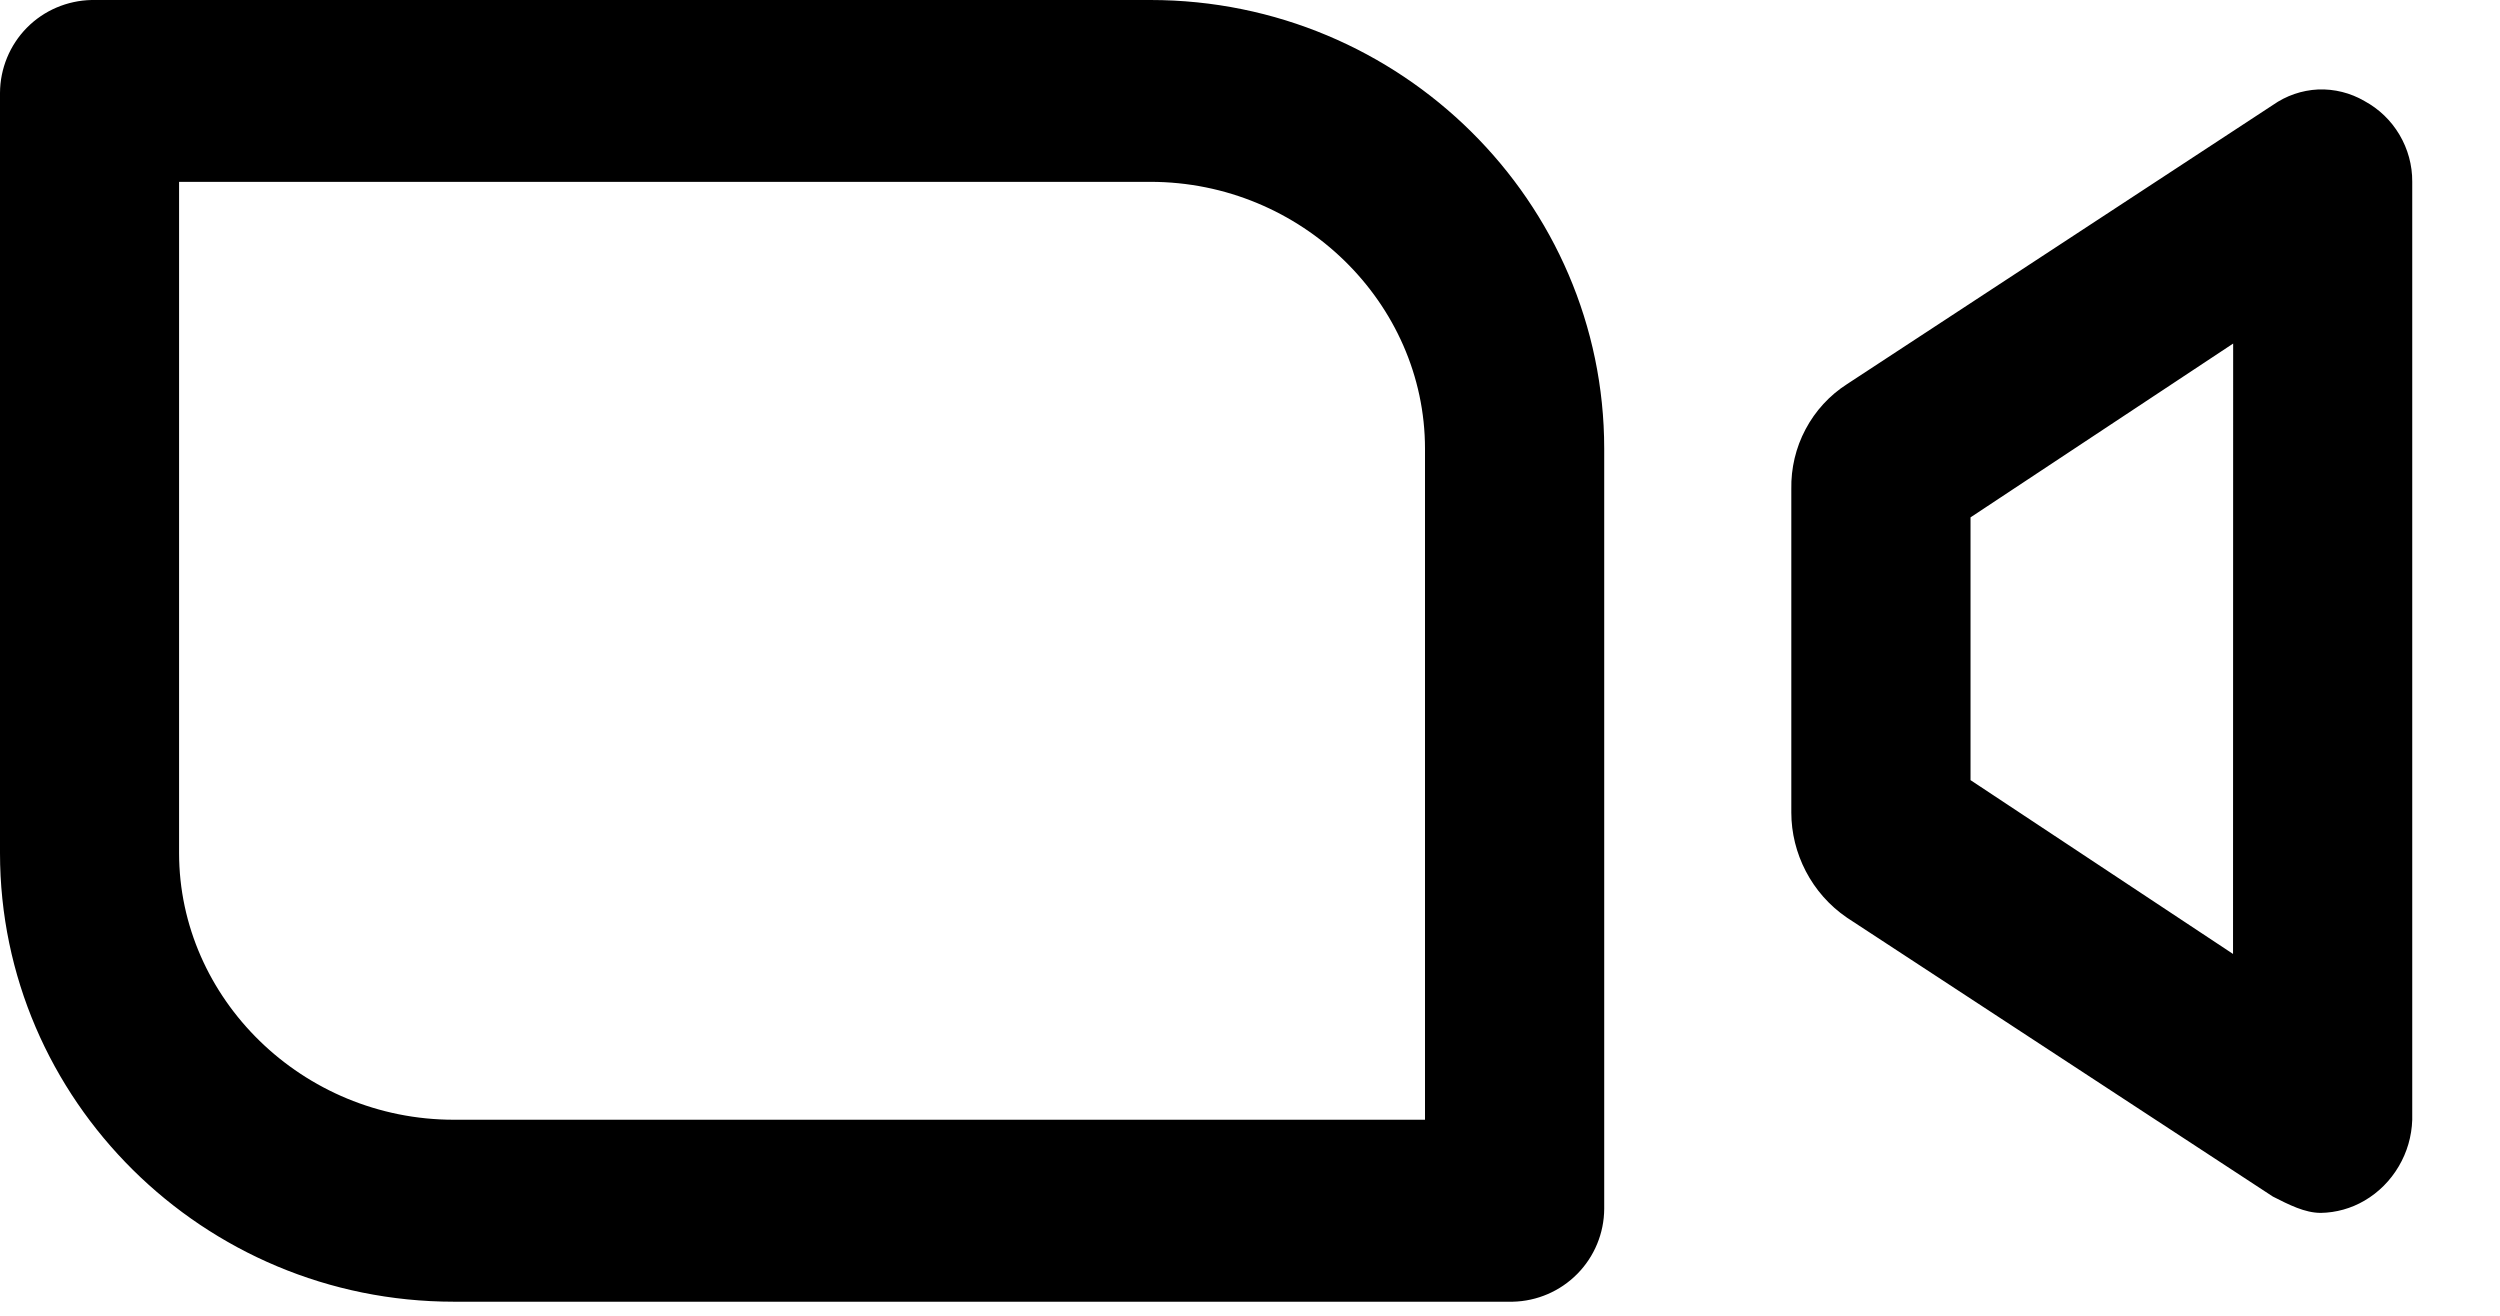 <svg width="19" height="10" viewBox="0 0 19 10" fill="none" xmlns="http://www.w3.org/2000/svg">
<path d="M17.97 0.768C17.864 0.706 17.741 0.675 17.617 0.68C17.494 0.686 17.375 0.727 17.274 0.798L14.038 2.919C13.905 3.004 13.796 3.123 13.722 3.263C13.648 3.402 13.611 3.559 13.614 3.717V6.176C13.614 6.483 13.766 6.79 14.038 6.975L17.274 9.094C17.396 9.156 17.517 9.218 17.638 9.218C17.755 9.216 17.869 9.184 17.97 9.125C18.078 9.062 18.167 8.972 18.23 8.865C18.294 8.757 18.329 8.636 18.333 8.511V1.381C18.334 1.256 18.3 1.132 18.236 1.024C18.172 0.916 18.081 0.828 17.97 0.768ZM16.971 7.25L14.976 5.929V3.932L16.972 2.611L16.971 7.25ZM8.743 0H0.696C0.511 0.004 0.334 0.079 0.204 0.211C0.074 0.343 0.001 0.521 0 0.706V6.483C0 8.357 1.543 9.893 3.449 9.893H11.497C11.682 9.889 11.858 9.813 11.988 9.681C12.118 9.549 12.191 9.372 12.192 9.187V3.41C12.192 1.535 10.649 0 8.743 0ZM10.83 8.51H3.449C2.299 8.51 1.361 7.589 1.361 6.483V1.382H8.743C9.893 1.382 10.83 2.304 10.83 3.41V8.51Z" fill="black"/>
</svg>
